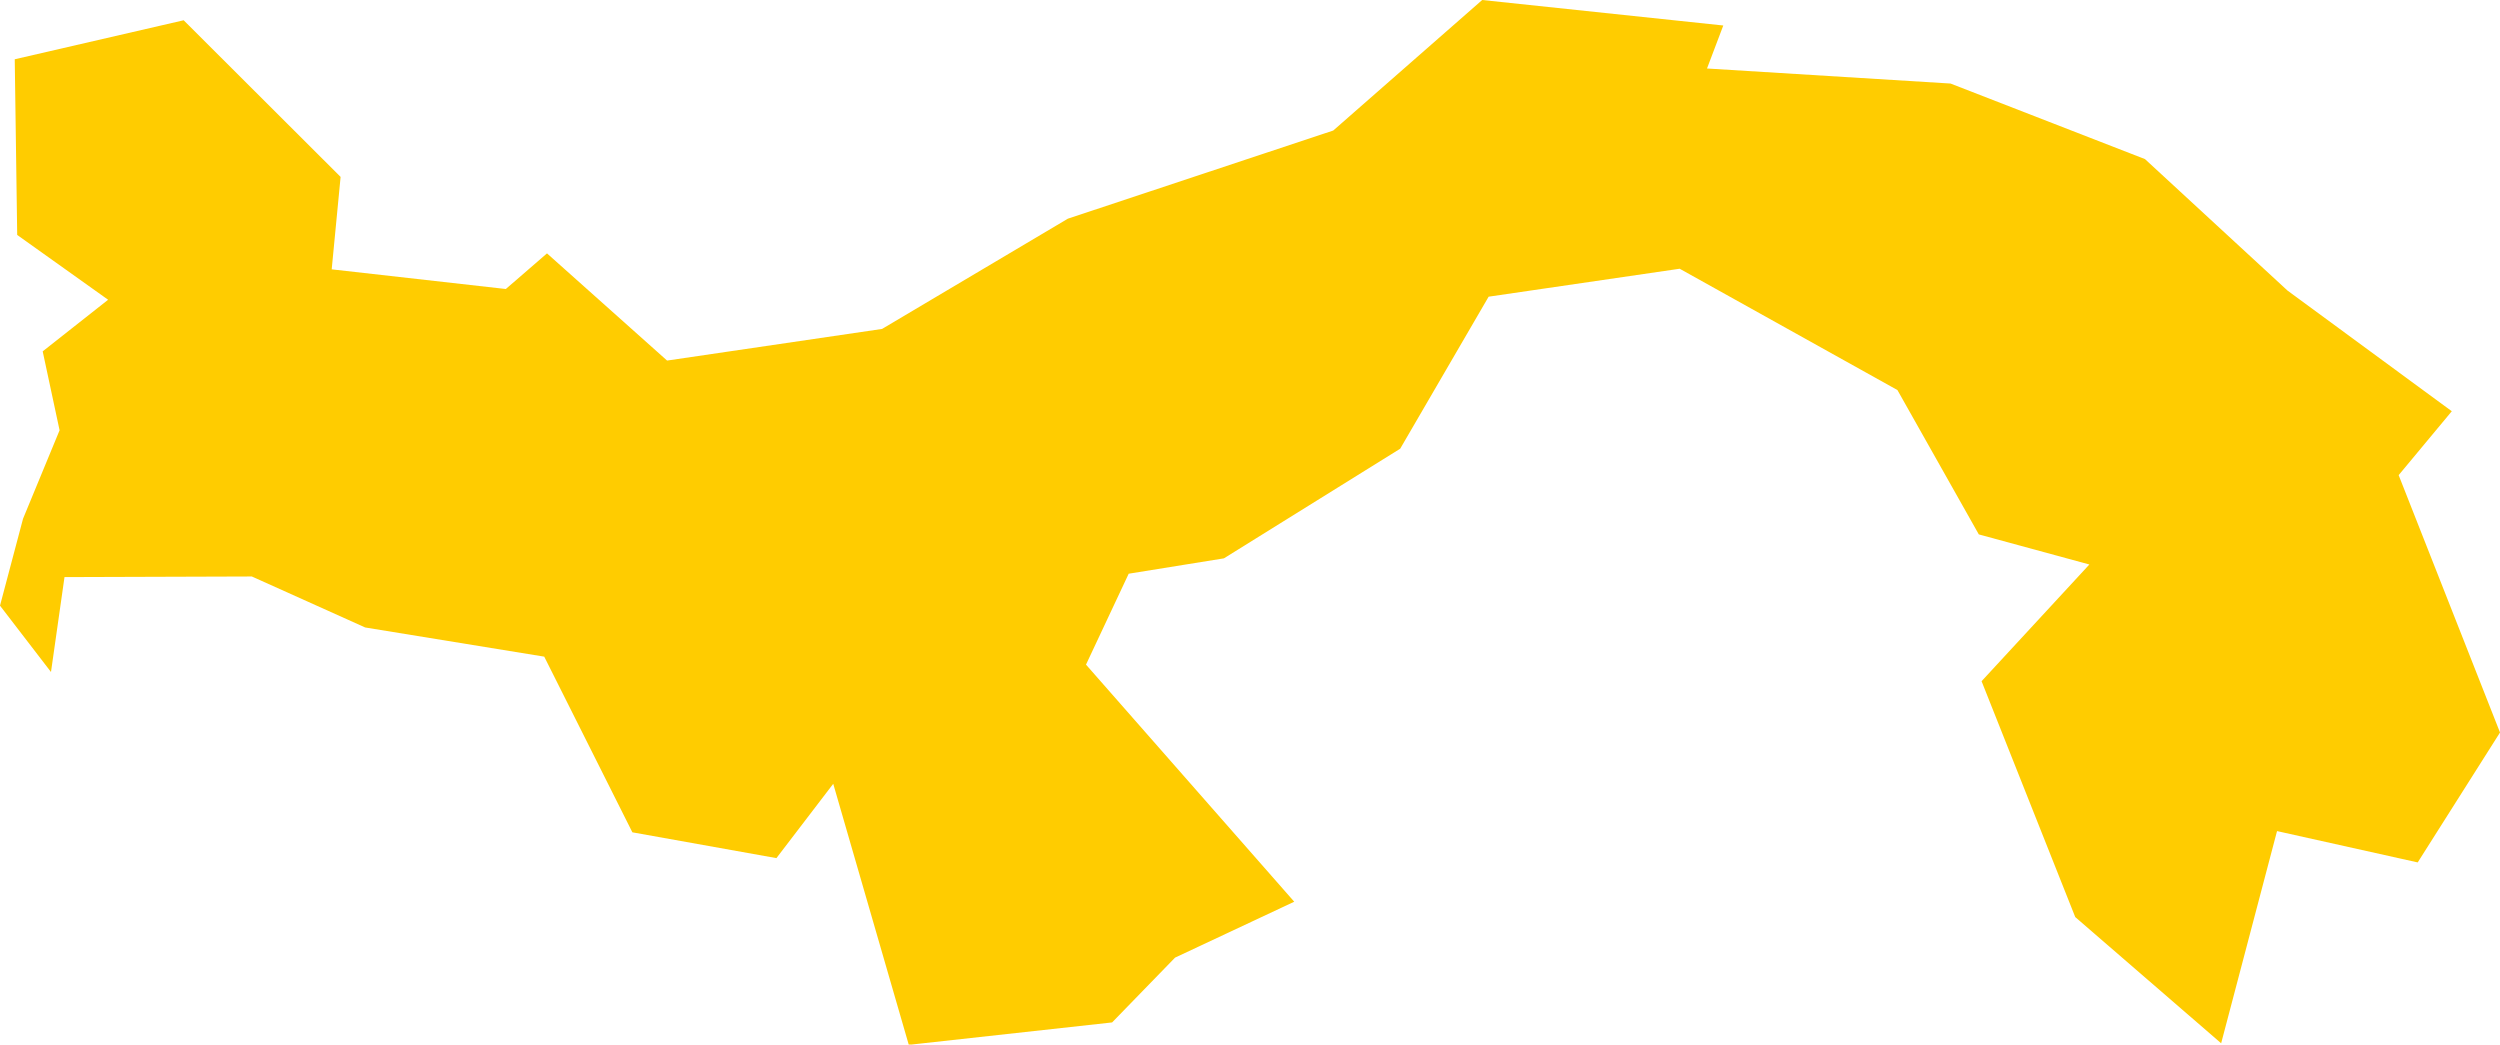 <?xml version="1.0" encoding="UTF-8" standalone="no"?>
<svg
   xmlns:dc="http://purl.org/dc/elements/1.1/"
   xmlns:cc="http://creativecommons.org/ns#"
   xmlns:rdf="http://www.w3.org/1999/02/22-rdf-syntax-ns#"
   xmlns:svg="http://www.w3.org/2000/svg"
   xmlns="http://www.w3.org/2000/svg"
   xmlns:sodipodi="http://sodipodi.sourceforge.net/DTD/sodipodi-0.dtd"
   xmlns:inkscape="http://www.inkscape.org/namespaces/inkscape"
   id="svg2"
   version="1.1"
   inkscape:version="0.91 r13725"
   sodipodi:docname="PAN.svg"
   width="8.14"
   height="3.401">
  <defs
     id="defs8" />
  <sodipodi:namedview
     pagecolor="#ffffff"
     bordercolor="#666666"
     borderopacity="1"
     objecttolerance="10"
     gridtolerance="10"
     guidetolerance="10"
     inkscape:pageopacity="0"
     inkscape:pageshadow="2"
     inkscape:window-width="480"
     inkscape:window-height="419"
     id="namedview6"
     showgrid="false"
     inkscape:zoom="2.36"
     inkscape:cx="39.99578"
     inkscape:cy="67.730785"
     inkscape:window-x="0"
     inkscape:window-y="0"
     inkscape:window-maximized="0"
     inkscape:current-layer="svg2" />
  <path
     d="m 7.231,3.396 -0.474,-0.41 -0.305,-0.768 0.351,-0.38 -0.36,-0.098 -0.265,-0.47 -0.709,-0.395 -0.622,0.091 -0.288,0.495 -0.574,0.357 -0.31,0.05 -0.139,0.296 0.678,0.772 -0.388,0.182 -0.205,0.211 -0.662,0.073 -0.246,-0.85 -0.185,0.242 -0.469,-0.084 -0.287,-0.572 -0.583,-0.095 -0.369,-0.166 -0.61,0.002 -0.044,0.309 L 4.3337918e-6,1.972 0.075,1.689 l 0.119,-0.288 -0.055,-0.257 0.213,-0.168 -0.296,-0.211 -0.008,-0.572 0.55,-0.127 0.511,0.51 -0.029,0.301 0.567,0.064 0.134,-0.116 0.391,0.349 0.7,-0.103 0.605,-0.359 0.864,-0.287 0.485,-0.425 0.785,0.083 -0.053,0.14 0.793,0.049 0.633,0.246 0.464,0.428 0.535,0.393 -0.173,0.208 0.33,0.838 -0.268,0.423 -0.458,-0.102 -0.182,0.691 z"
     style="fill:#ffcc00"
     id="path4"
     inkscape:connector-curvature="0" />
</svg>
